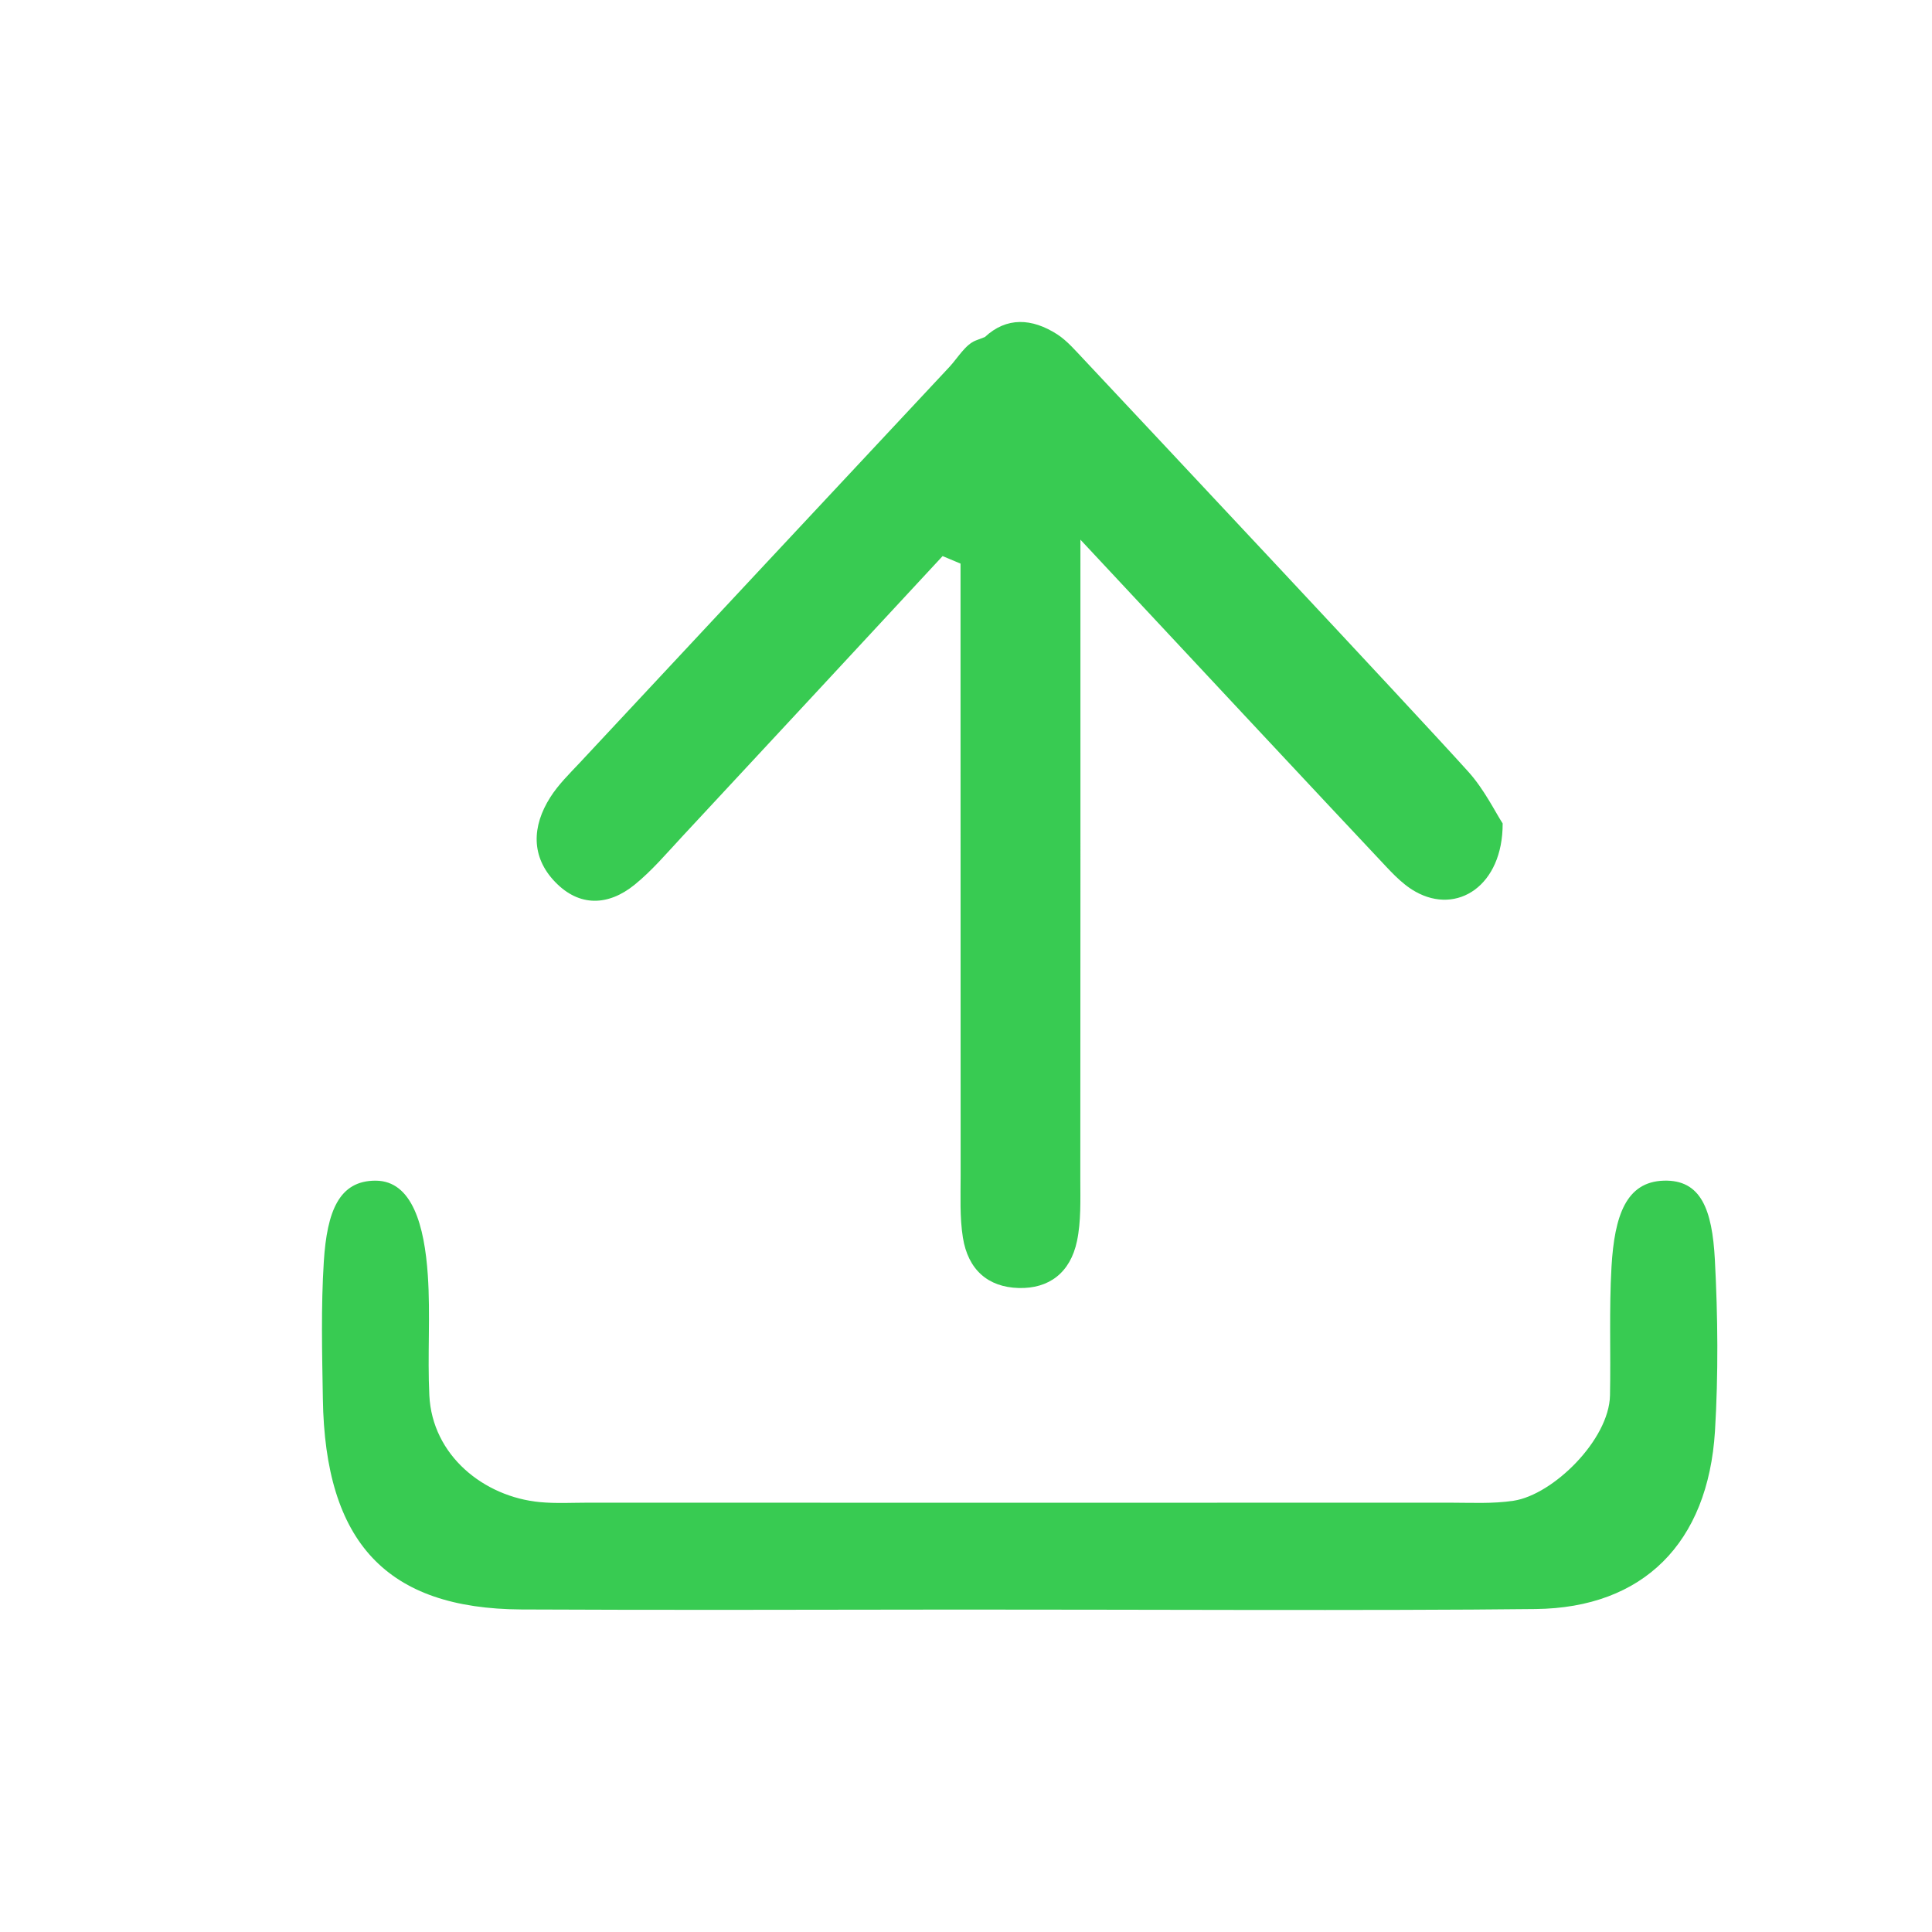 <?xml version="1.0" encoding="UTF-8"?>
<svg width="18px" height="18px" viewBox="0 0 18 18" version="1.1" xmlns="http://www.w3.org/2000/svg" xmlns:xlink="http://www.w3.org/1999/xlink">
    <title>导出</title>
    <g id="02产品开发-设备（V1.01+V1.0.2+V1.0.3)" stroke="none" stroke-width="1" fill="none" fill-rule="evenodd">
        <g id="设备管理（V1.0.3)" transform="translate(-585, -236)" fill="#38CB52">
            <g id="内容" transform="translate(275, 80)">
                <g id="编组-4备份" transform="translate(295, 147)">
                    <g id="导出" transform="translate(15, 9)">
                        <path d="M15.5,11 C15.151,11.011 15.042,11.324 15.014,11.802 C14.991,12.2 15.008,12.601 15,13 C14.992,13.414 14.47,13.926 14.102,13.982 C13.905,14.012 13.701,14 13.5,14 C11.161,14.001 7.823,14.001 5.484,14 C5.333,14 5.182,14.009 5.032,13.995 C4.507,13.946 4.027,13.559 4,13 C3.982,12.628 4.011,12.253 3.986,11.882 C3.955,11.42 3.841,11.001 3.5,11 C3.159,10.999 3.047,11.285 3.017,11.752 C2.99,12.176 3.001,12.604 3.008,13.03 C3.028,14.373 3.603,14.988 4.858,14.995 C6.216,15.002 7.574,14.997 8.932,14.996 C10.39,14.995 12.849,15.008 14.307,14.991 C15.309,14.98 15.913,14.377 15.978,13.334 C16.01,12.803 16.005,12.268 15.977,11.736 C15.952,11.267 15.847,10.989 15.5,11 Z" id="Fill-1"></path>
                        <path d="M6.353,7.797 C7.164,6.926 7.973,6.053 8.782,5.181 C8.838,5.205 8.894,5.228 8.949,5.251 L8.949,5.951 C8.949,7.618 8.949,9.285 8.95,10.952 C8.95,11.145 8.941,11.341 8.971,11.53 C9.019,11.83 9.205,11.992 9.49,12 C9.773,12.008 9.972,11.858 10.034,11.563 C10.073,11.378 10.065,11.179 10.065,10.986 C10.067,9 10.066,7.014 10.066,5.028 C10.999,6.028 12.449,7.58 12.828,7.982 C12.94,8.1 13.051,8.231 13.187,8.307 C13.577,8.527 14.002,8.251 14,7.672 C13.931,7.566 13.828,7.354 13.68,7.19 C13.148,6.6 10.644,3.931 10.102,3.353 C10.022,3.269 9.944,3.176 9.85,3.115 C9.613,2.963 9.378,2.952 9.176,3.14 C9.147,3.151 9.119,3.162 9.092,3.172 C8.995,3.209 8.926,3.331 8.847,3.417 C7.697,4.647 6.548,5.877 5.4,7.108 C5.304,7.21 5.202,7.31 5.127,7.428 C4.955,7.698 4.946,7.983 5.172,8.217 C5.397,8.451 5.667,8.441 5.911,8.244 C6.072,8.114 6.21,7.951 6.353,7.797 Z" id="Fill-3"></path>
                    </g>
                </g>
            </g>
        </g>
    </g>
</svg>